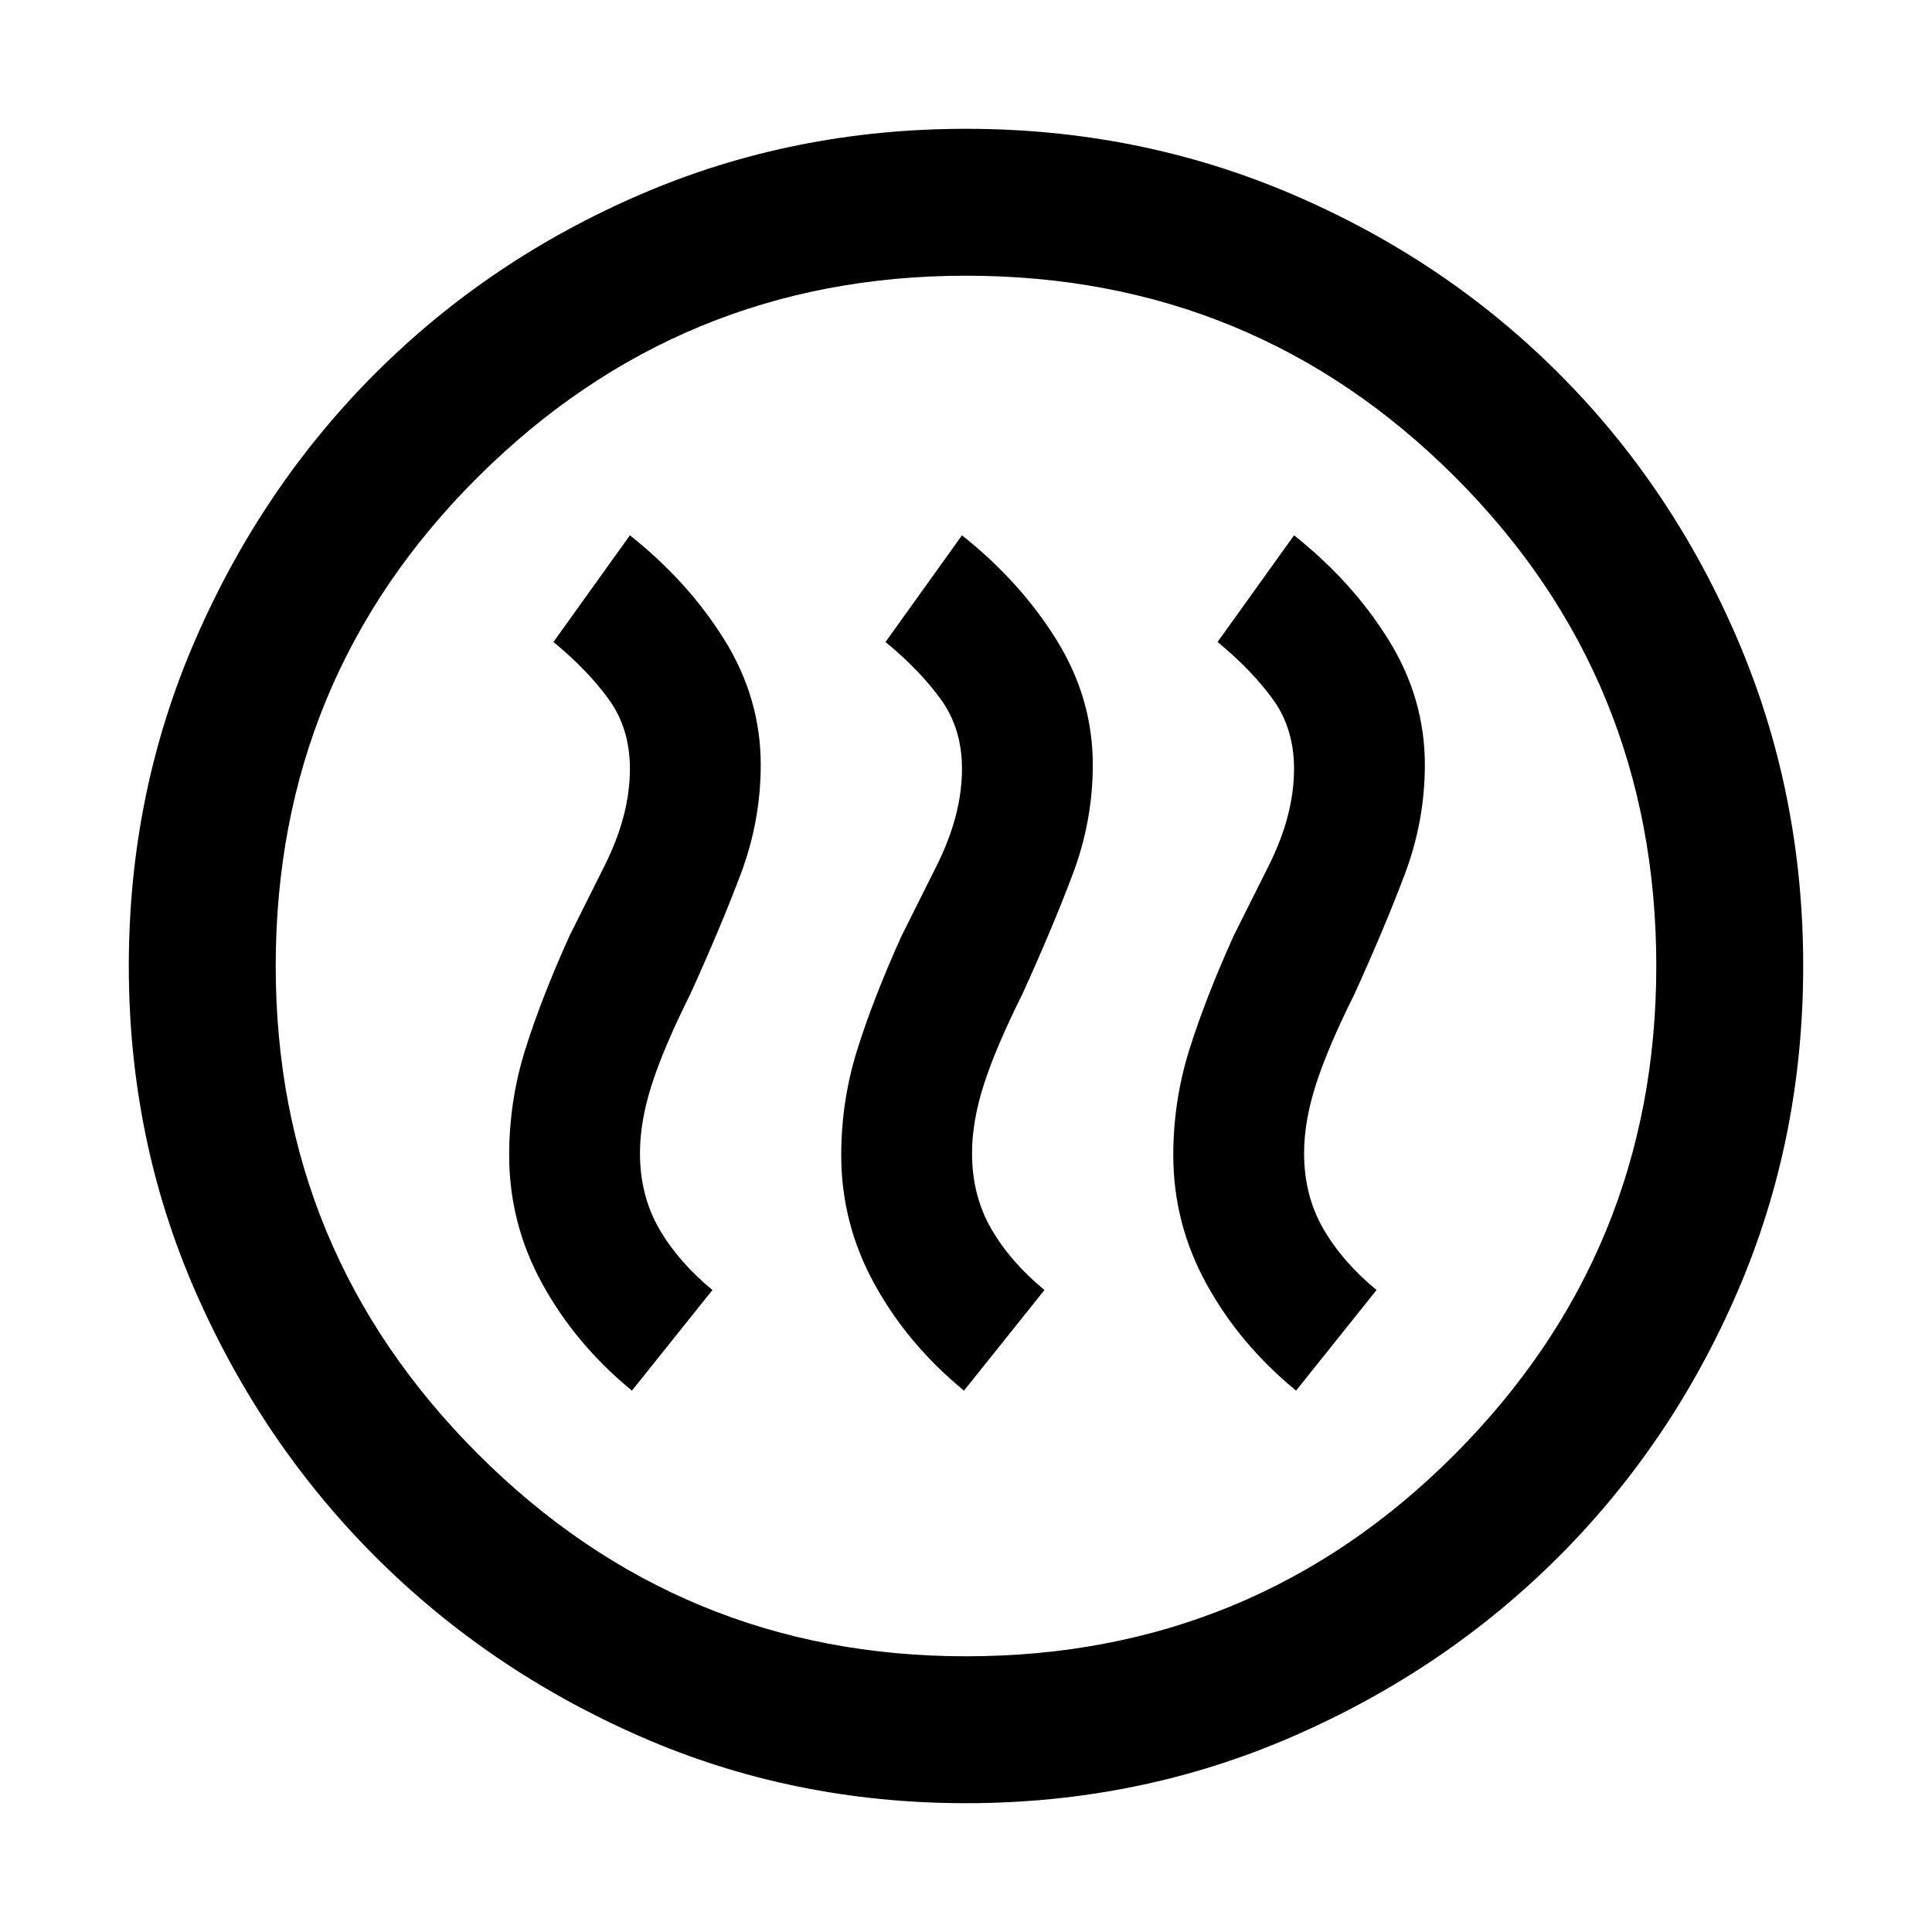 <svg xmlns="http://www.w3.org/2000/svg" height="48" viewBox="0 -960 960 960" width="48"><path d="m314-269 40-50q-17-14-26.5-30.5T318-387q0-16 6-34.5t19-44.5q15-33 25-59.5t10-54.5q0-33-18-62t-47-52l-38 53q17 14 27.5 28.5T313-578q0 23-12.5 48L283-495q-14 31-22 56.5t-8 52.5q0 34 16.5 64t44.5 53Zm165 0 40-50q-17-14-26.5-30.5T483-387q0-16 6-34.5t19-44.5q15-33 25-59.5t10-54.5q0-33-18-62t-47-52l-38 53q17 14 27.5 28.5T478-578q0 23-12.5 48L448-495q-14 31-22 56.5t-8 52.5q0 34 16.5 64t44.5 53Zm165 0 40-50q-17-14-26.5-30.5T648-387q0-16 6-34.5t19-44.5q15-33 25-59.5t10-54.5q0-33-18-62t-47-52l-38 53q17 14 27.5 28.5T643-578q0 23-12.5 48L613-495q-14 31-22 56.5t-8 52.5q0 34 16.5 64t44.5 53ZM480-64q-86 0-161.5-33t-132-89.5Q130-243 97-318.5T64-480q0-86 33-162t89.5-132.5q56.5-56.5 132-89T480-896q86 0 162 32.5t132.5 89Q831-718 863.5-642T896-480q0 86-32.5 161.5t-89 132Q718-130 642-97T480-64Zm0-73q143 0 243-100.5T823-480q0-143-100-243T480-823q-142 0-242.5 100T137-480q0 142 100.5 242.5T480-137Zm0-343Z"/></svg>